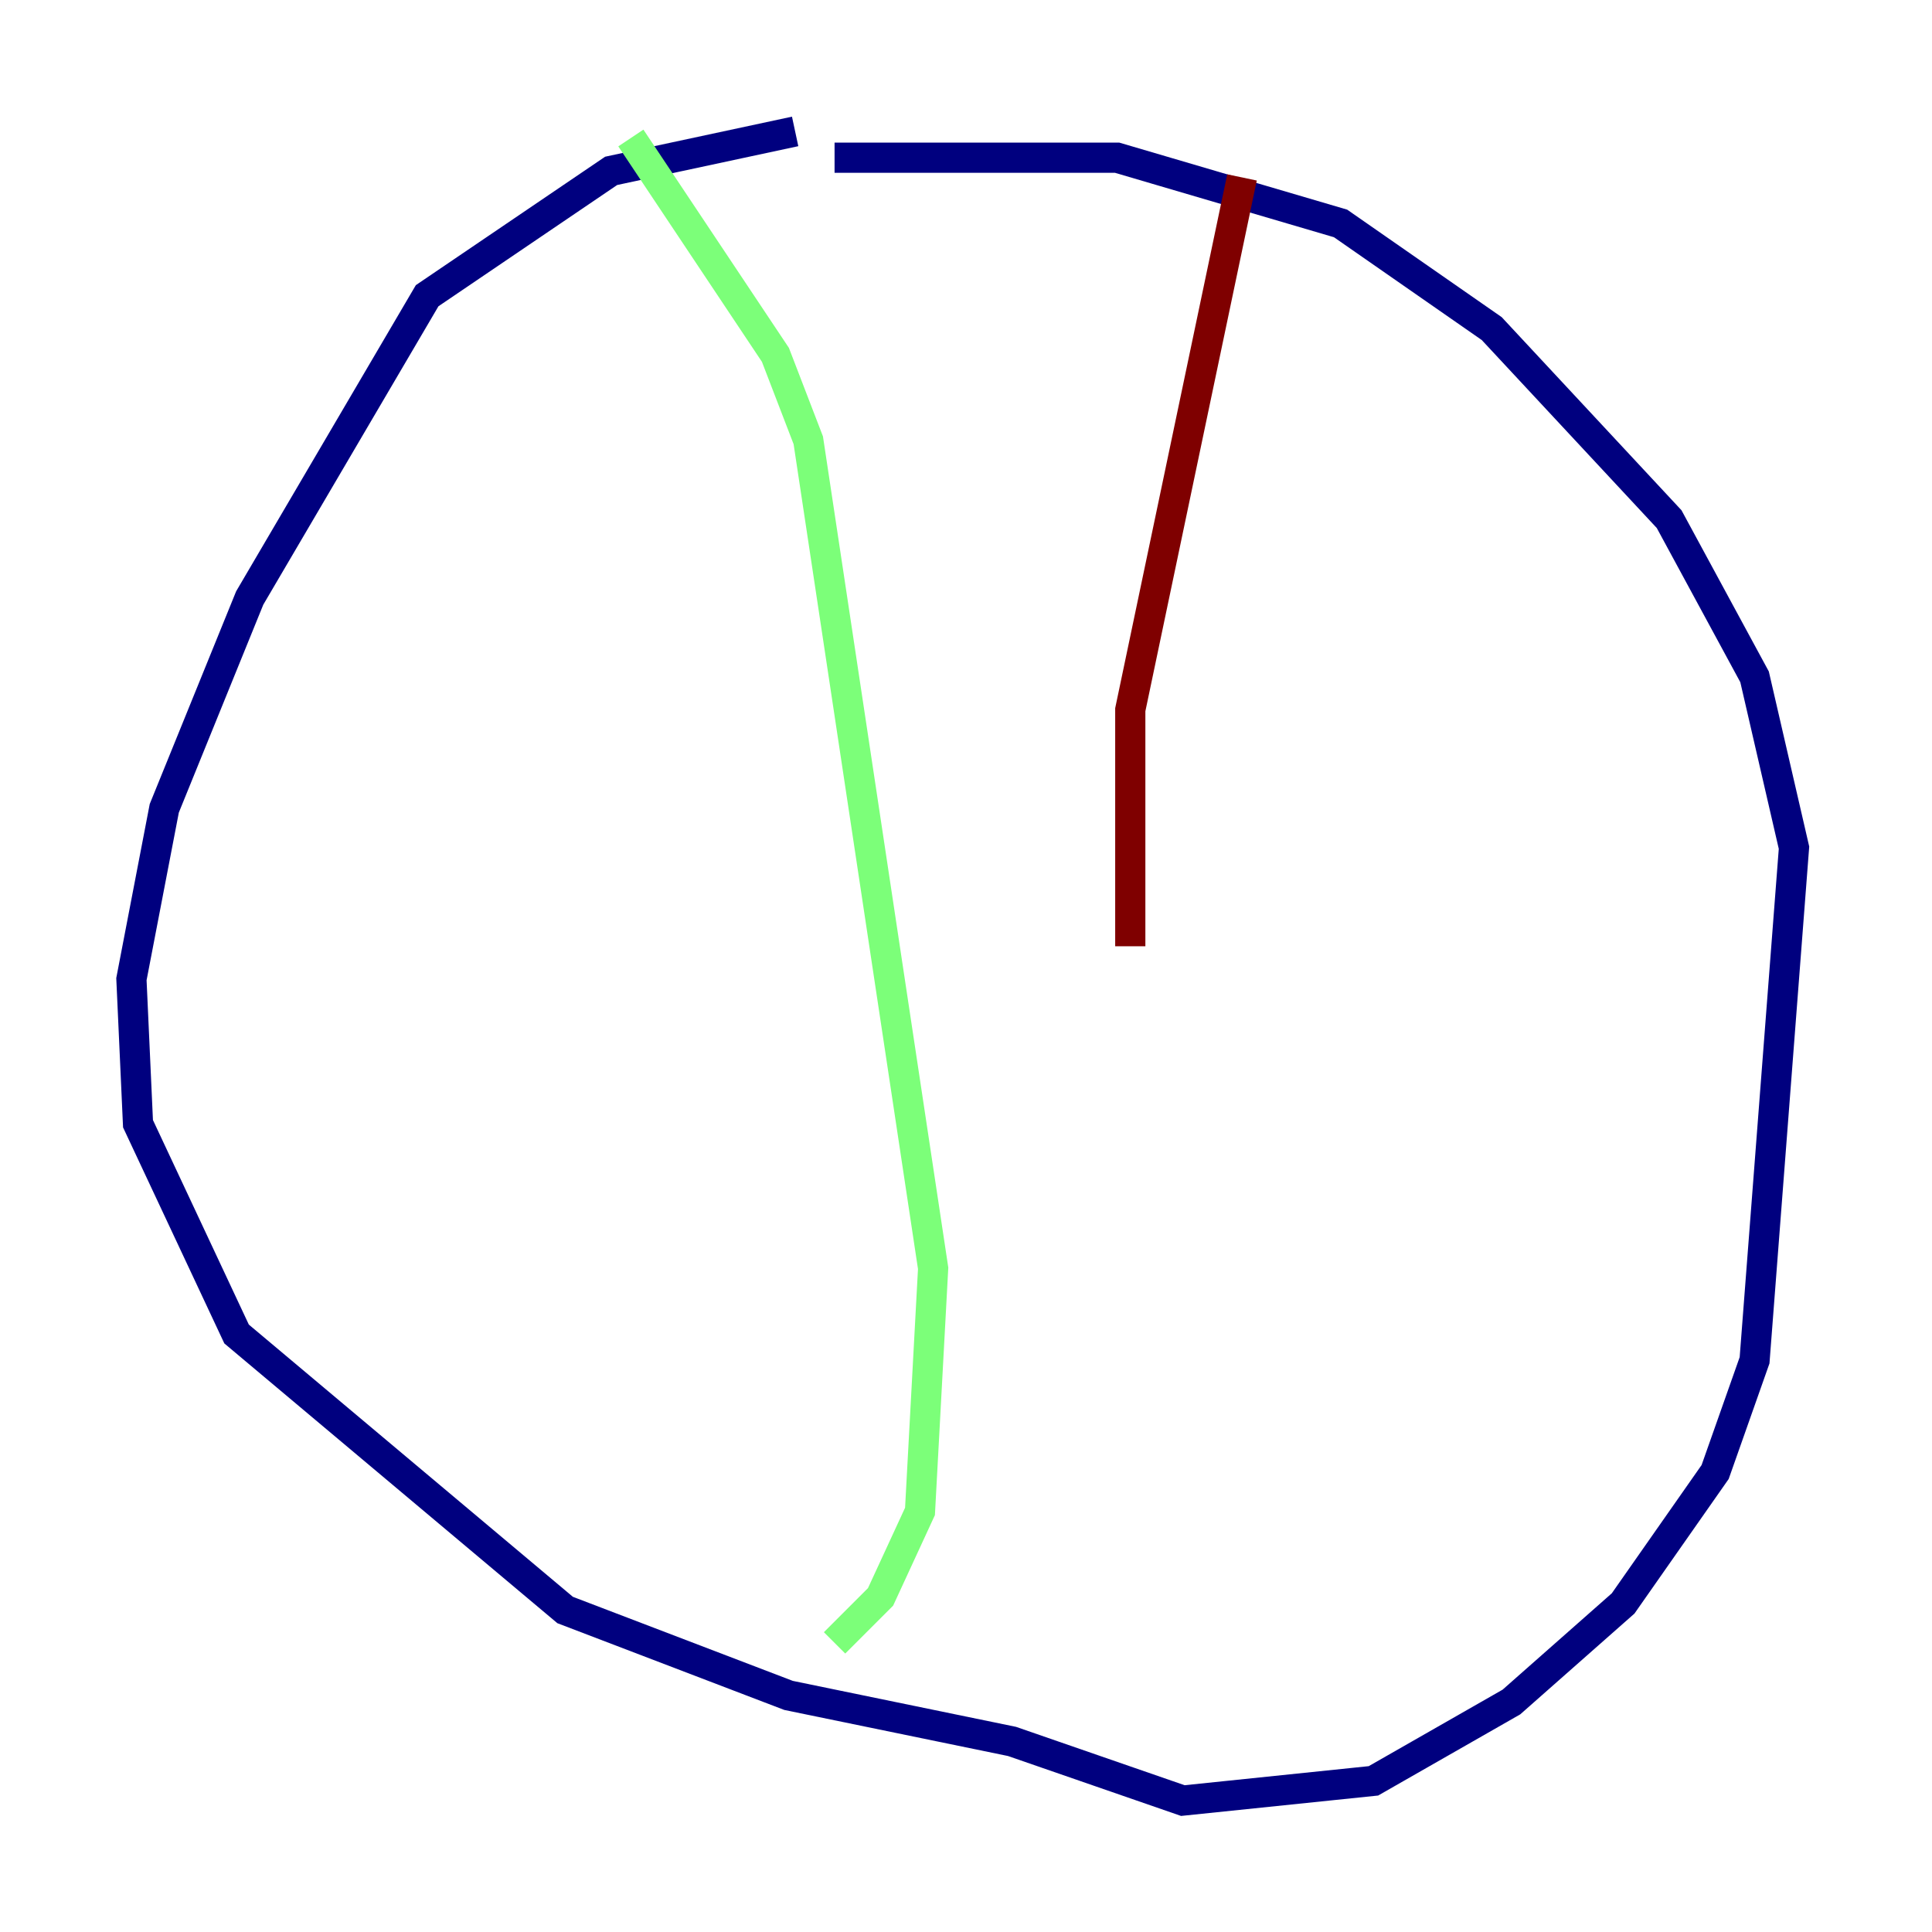 <?xml version="1.0" encoding="utf-8" ?>
<svg baseProfile="tiny" height="128" version="1.2" viewBox="0,0,128,128" width="128" xmlns="http://www.w3.org/2000/svg" xmlns:ev="http://www.w3.org/2001/xml-events" xmlns:xlink="http://www.w3.org/1999/xlink"><defs /><polyline fill="none" points="52.68,8.707 40.49,11.32 28.299,19.592 16.544,39.619 10.884,53.551 8.707,64.871 9.143,74.449 15.674,88.381 37.442,106.667 52.245,112.326 67.048,115.374 78.367,119.293 90.993,117.986 100.136,112.762 107.537,106.231 113.633,97.524 116.245,90.122 118.857,56.163 116.245,44.843 110.585,34.395 98.83,21.769 88.816,14.803 74.014,10.449 55.292,10.449" stroke="#00007f" stroke-width="2" /><polyline fill="none" points="41.796,9.143 51.374,23.51 53.551,29.17 61.823,84.027 60.952,100.136 58.34,105.796 55.292,108.844" stroke="#7cff79" stroke-width="2" /><polyline fill="none" points="82.286,11.755 74.884,47.02 74.884,62.694" stroke="#7f0000" stroke-width="2" /></svg>